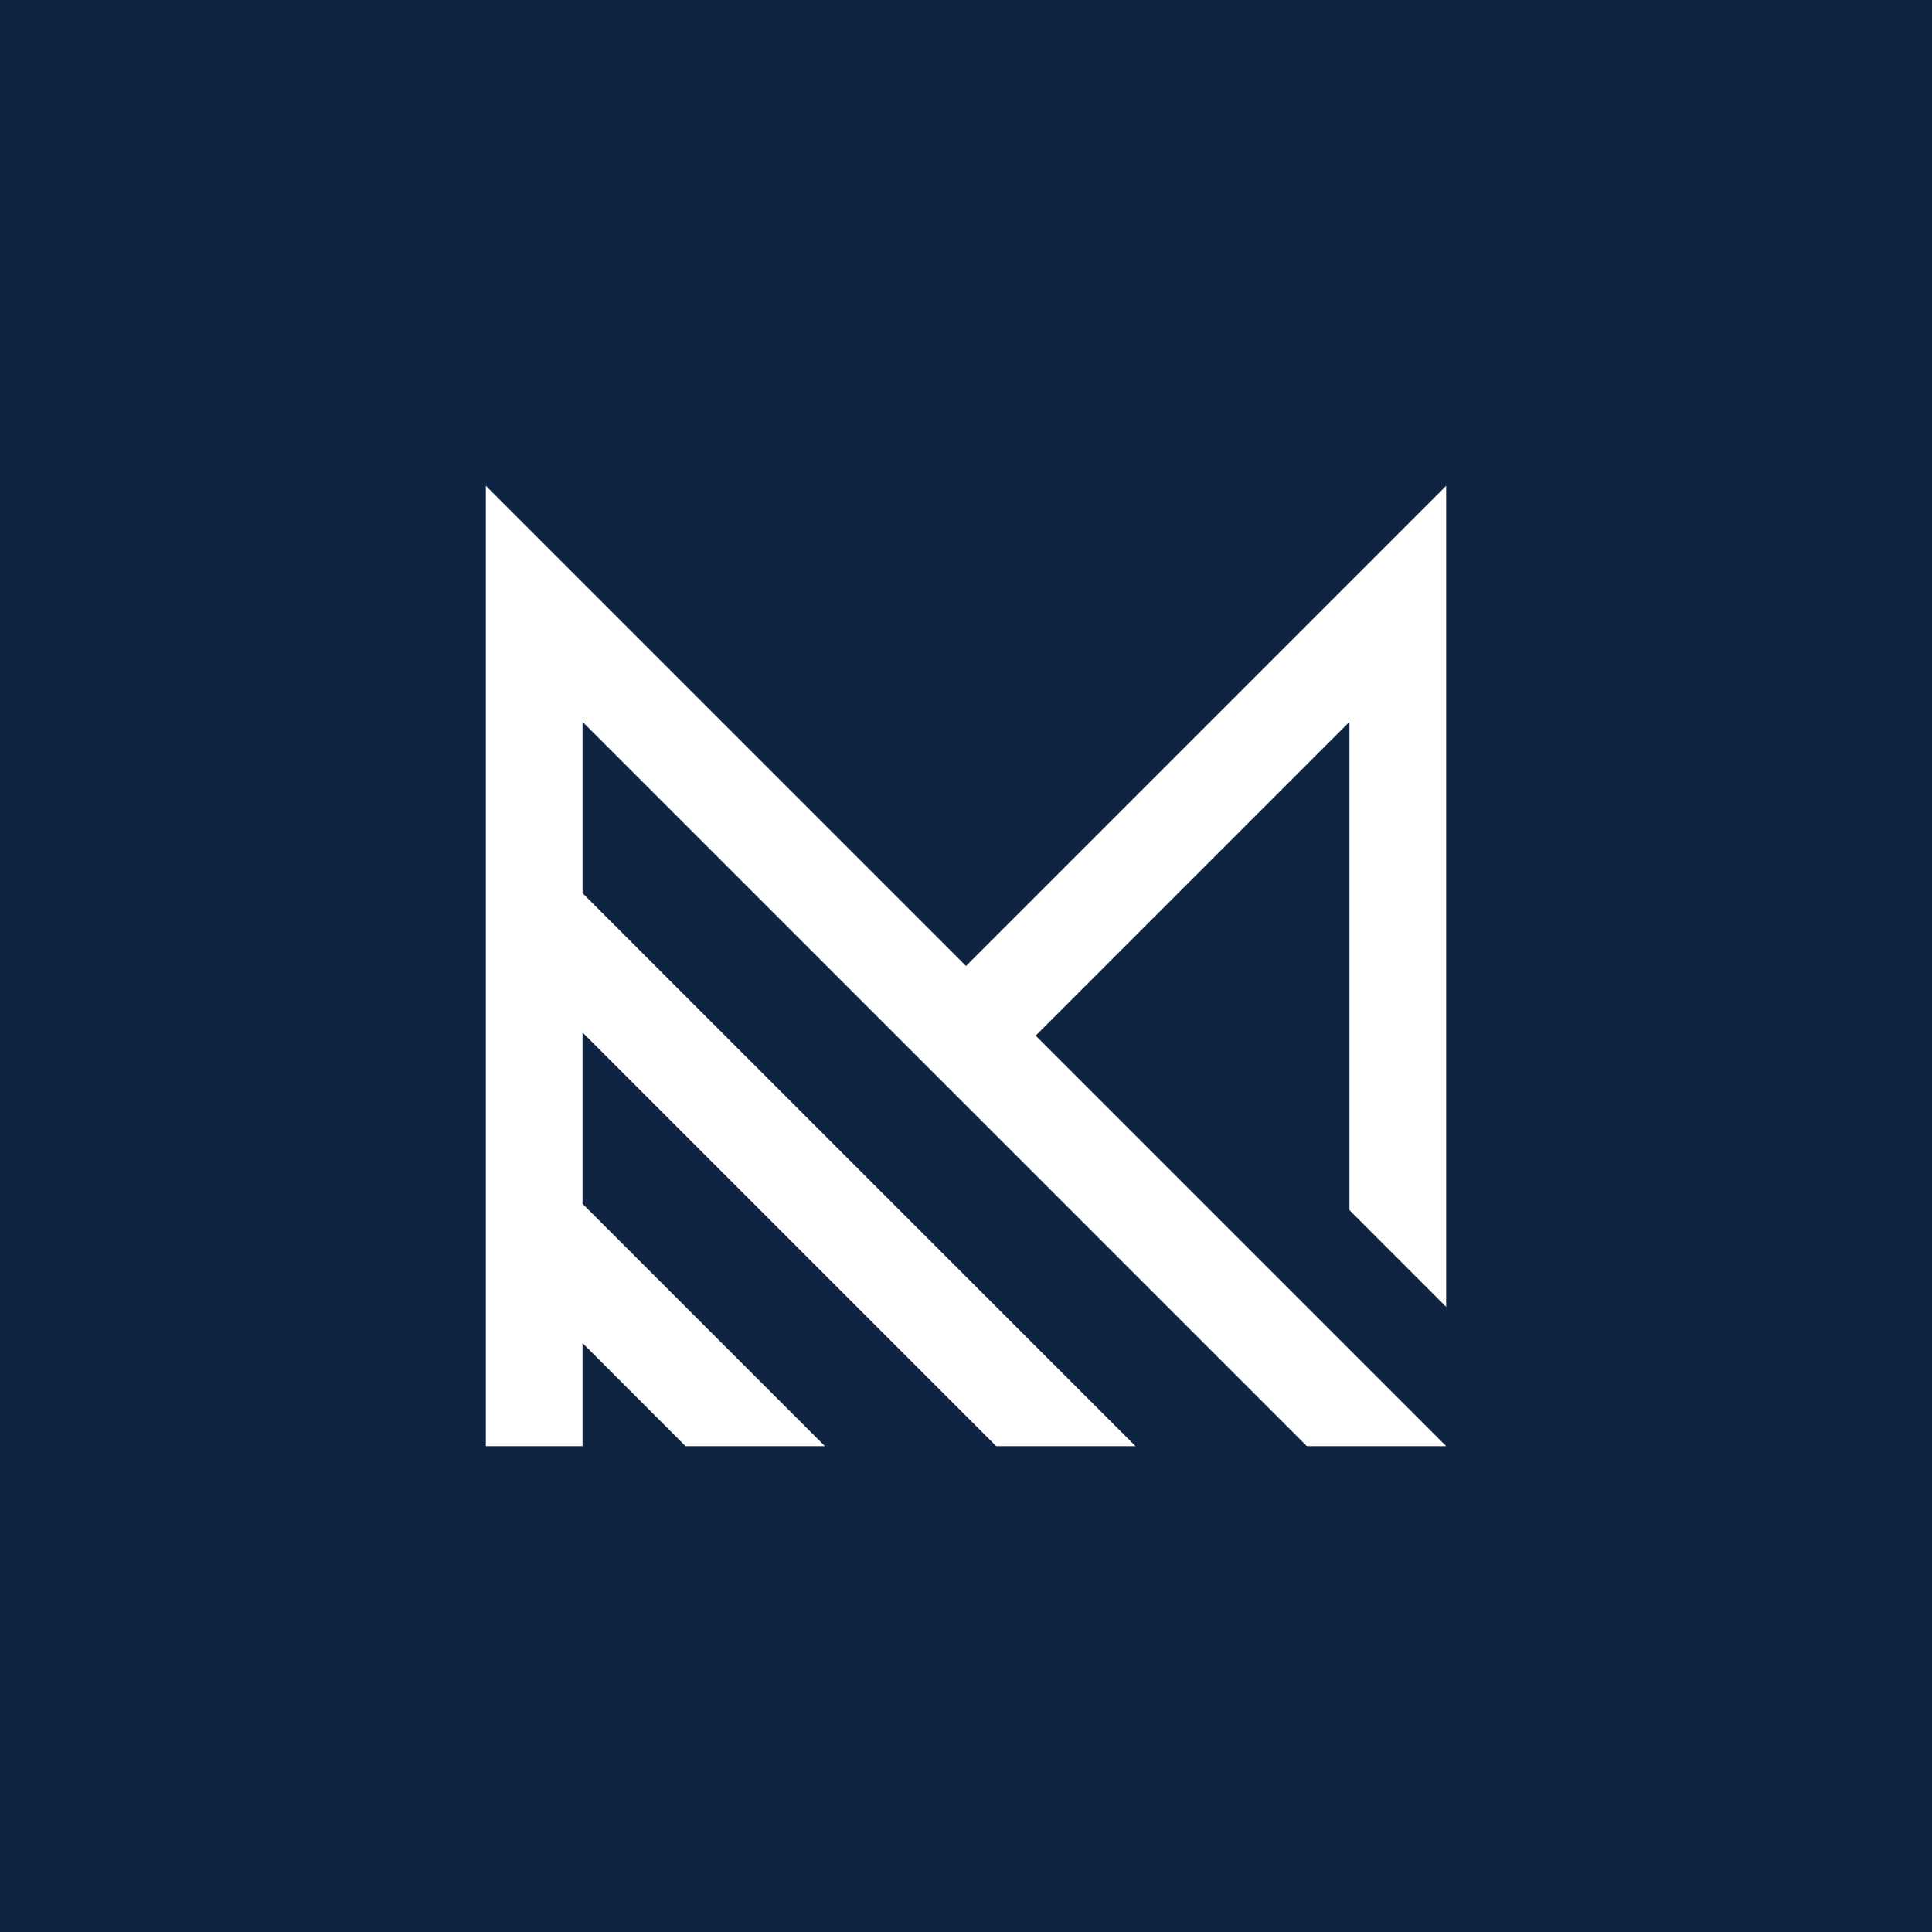 <svg xmlns="http://www.w3.org/2000/svg" xmlns:xlink="http://www.w3.org/1999/xlink" width="500" zoomAndPan="magnify" viewBox="0 0 375 375" height="500" preserveAspectRatio="xMidYMid meet" version="1.0"><defs><clipPath id="7adf4588dd"><path d="M 94.301 93.949 L 280.699 93.949 L 280.699 280.699 L 94.301 280.699 Z M 94.301 93.949 " clip-rule="nonzero"/></clipPath></defs><rect x="-37.5" width="450" fill="#ffffff" y="-37.5" height="450" fill-opacity="1"/><rect x="-37.5" width="450" fill="#0e2442" y="-37.5" height="450" fill-opacity="1"/><g clip-path="url(#7adf4588dd)"><path fill="#ffffff" d="M 187.5 187.5 L 281.051 93.949 L 281.051 254.012 L 261.93 234.887 L 261.93 140.109 L 201.016 201.016 L 281.051 281.051 L 254.012 281.051 L 113.07 140.109 L 113.07 173.363 L 220.758 281.051 L 193.719 281.051 L 113.07 200.402 L 113.07 233.66 L 160.461 281.051 L 133.418 281.051 L 113.07 260.699 L 113.07 281.051 L 93.949 281.051 L 93.949 93.949 Z M 187.5 187.5 " fill-opacity="1" fill-rule="nonzero"/></g></svg>